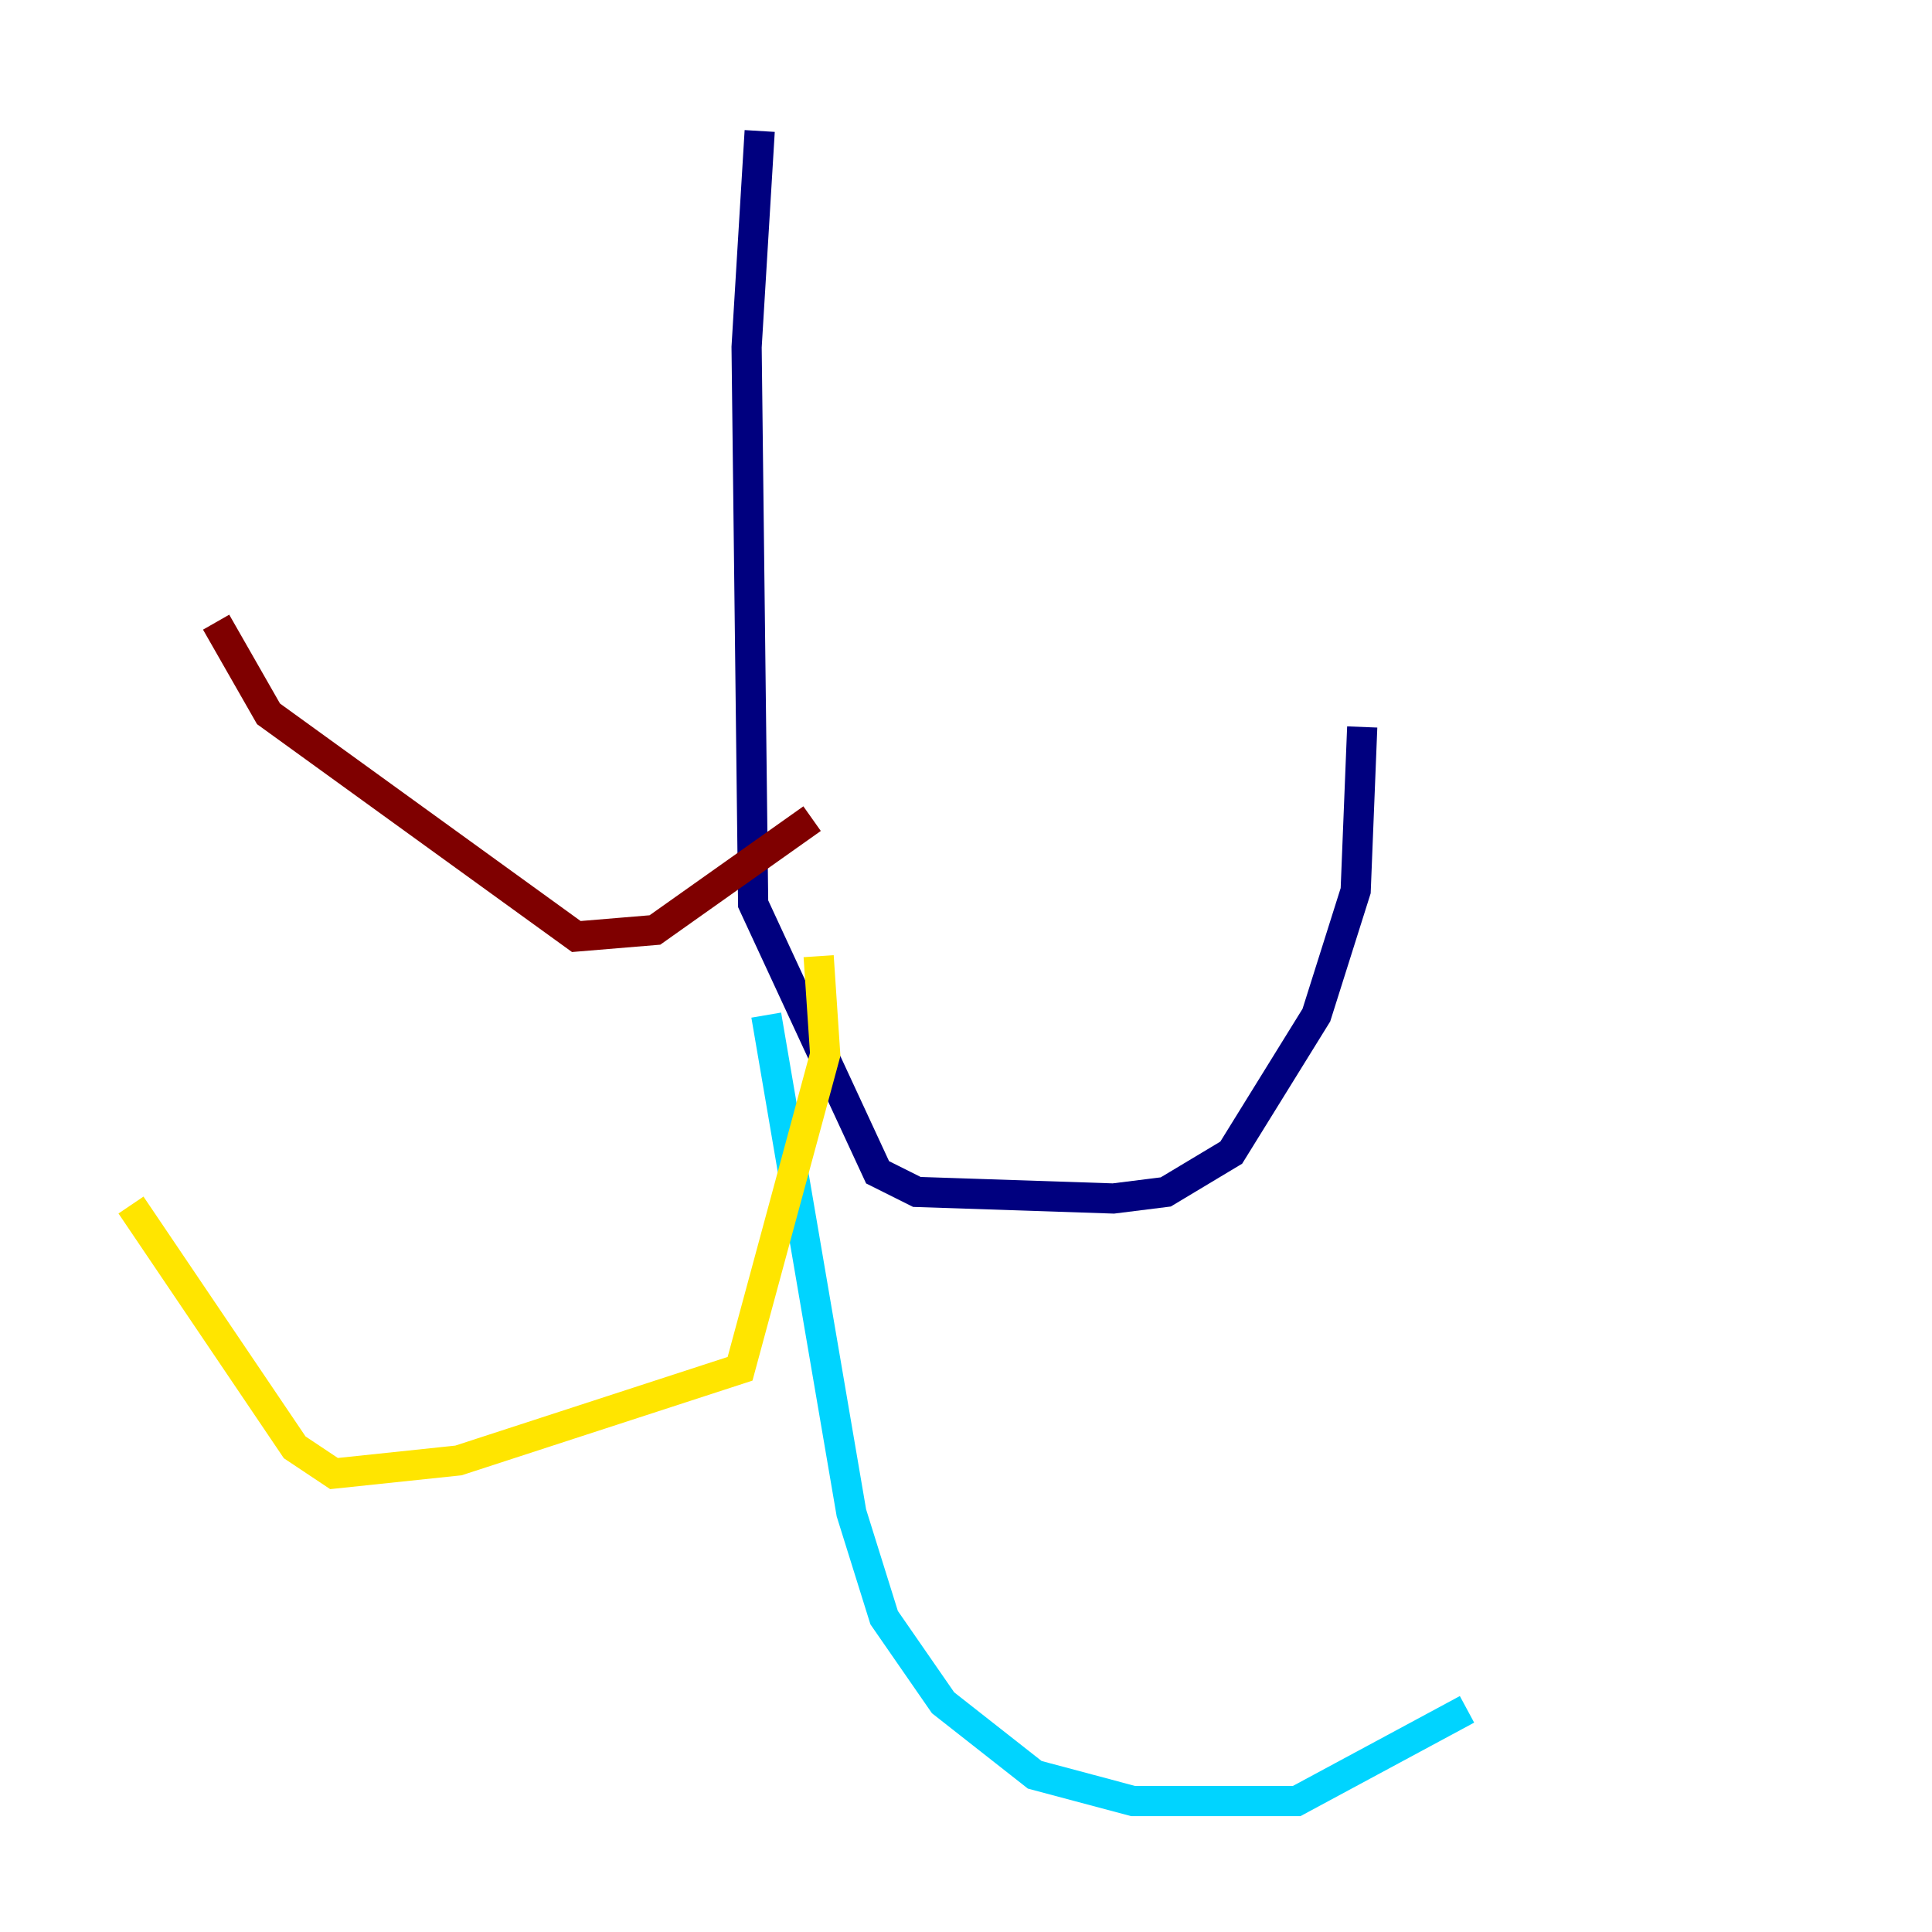 <?xml version="1.0" encoding="utf-8" ?>
<svg baseProfile="tiny" height="128" version="1.2" viewBox="0,0,128,128" width="128" xmlns="http://www.w3.org/2000/svg" xmlns:ev="http://www.w3.org/2001/xml-events" xmlns:xlink="http://www.w3.org/1999/xlink"><defs /><polyline fill="none" points="50.332,8.678 49.464,22.997 49.898,59.878 58.142,77.668 60.746,78.969 73.763,79.403 77.234,78.969 81.573,76.366 87.214,67.254 89.817,59.01 90.251,48.163" stroke="#00007f" stroke-width="2" /><polyline fill="none" points="50.766,67.254 56.407,100.231 58.576,107.173 62.481,112.814 68.556,117.586 75.064,119.322 85.912,119.322 97.193,113.248" stroke="#00d4ff" stroke-width="2" /><polyline fill="none" points="54.237,63.349 54.671,69.858 49.031,90.685 30.373,96.759 22.129,97.627 19.525,95.891 8.678,79.837" stroke="#ffe500" stroke-width="2" /><polyline fill="none" points="53.803,54.237 43.39,61.614 38.183,62.047 17.79,47.295 14.319,41.22" stroke="#7f0000" stroke-width="2" /></svg>